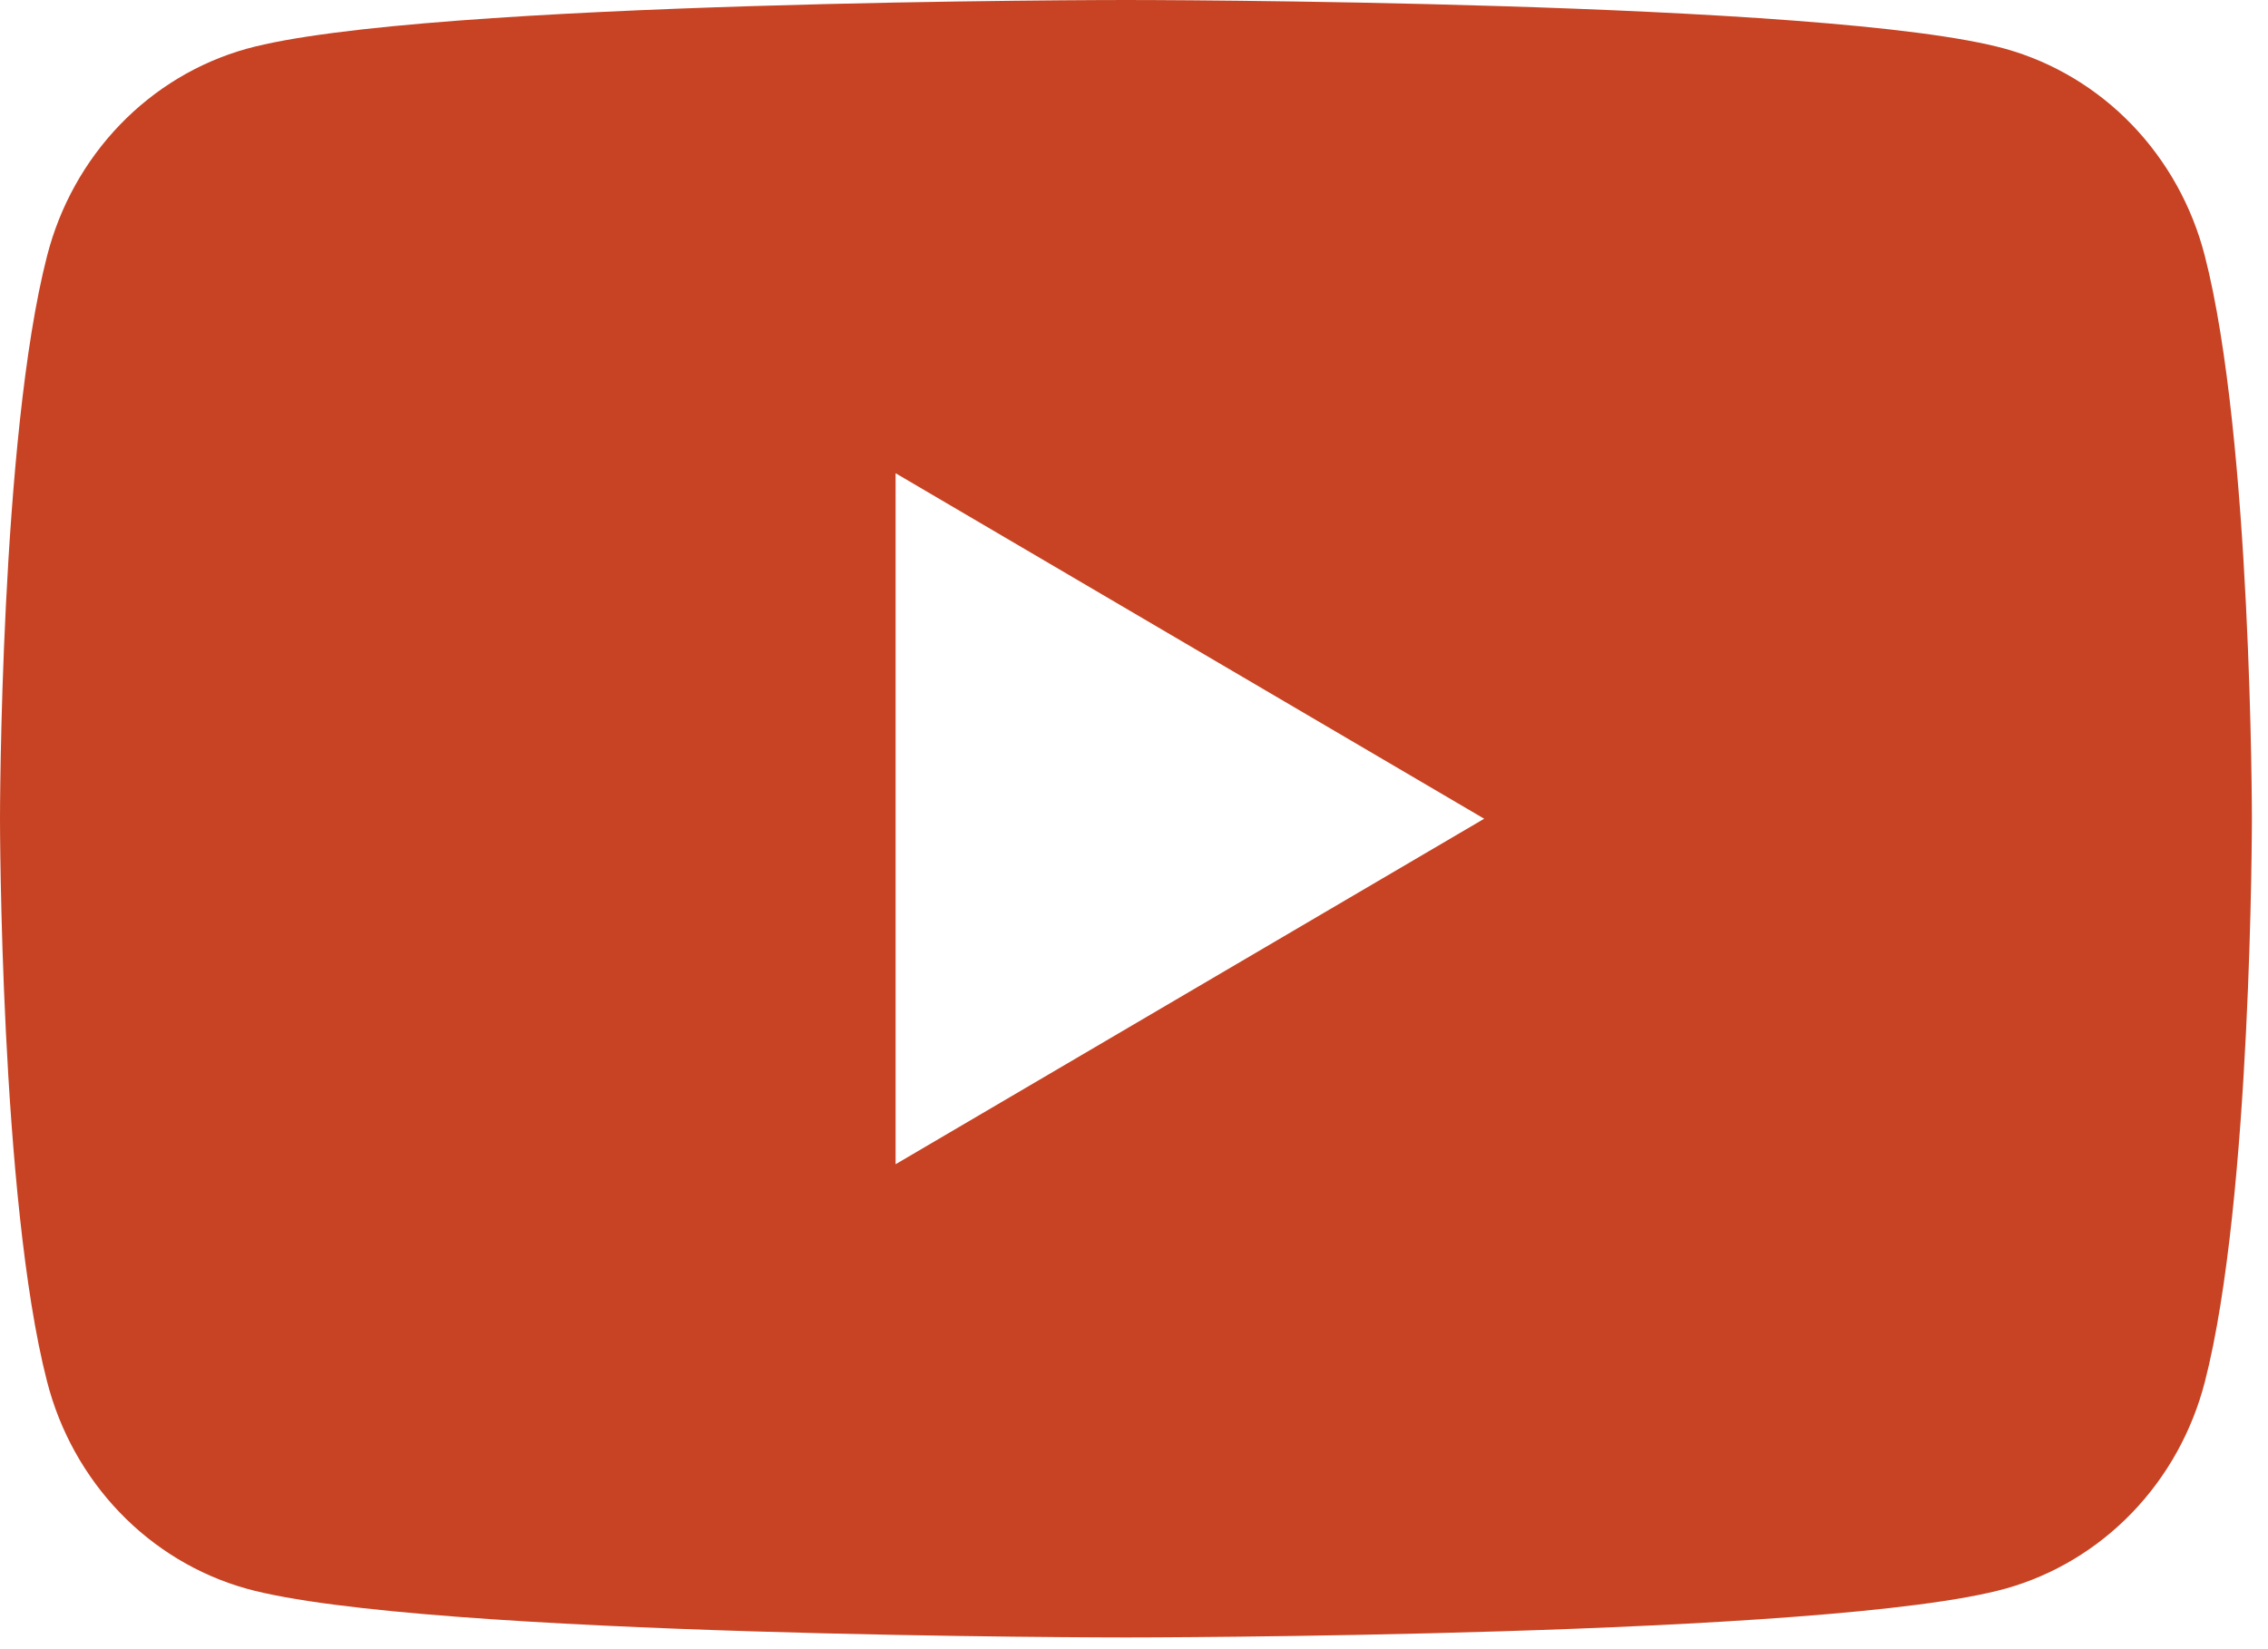 <svg width="88" height="64" viewBox="0 0 88 64" fill="none" xmlns="http://www.w3.org/2000/svg">
<path d="M85.547 9.925C85.054 8.005 84.08 6.254 82.725 4.845C81.369 3.436 79.678 2.42 77.822 1.898C71.01 -5.03969e-07 43.688 0 43.688 0C43.688 0 16.365 -5.03969e-07 9.549 1.898C7.694 2.421 6.004 3.437 4.649 4.846C3.294 6.255 2.321 8.006 1.828 9.925C0 17.004 0 31.773 0 31.773C0 31.773 0 46.541 1.828 53.621C2.321 55.54 3.295 57.292 4.651 58.701C6.006 60.109 7.697 61.126 9.553 61.648C16.365 63.545 43.688 63.545 43.688 63.545C43.688 63.545 71.01 63.545 77.826 61.648C79.682 61.126 81.373 60.11 82.729 58.701C84.085 57.292 85.058 55.54 85.551 53.621C87.375 46.541 87.375 31.773 87.375 31.773C87.375 31.773 87.375 17.004 85.547 9.925ZM34.75 45.181V18.365L57.587 31.773L34.75 45.181Z" fill="#C74323"/>
</svg>
